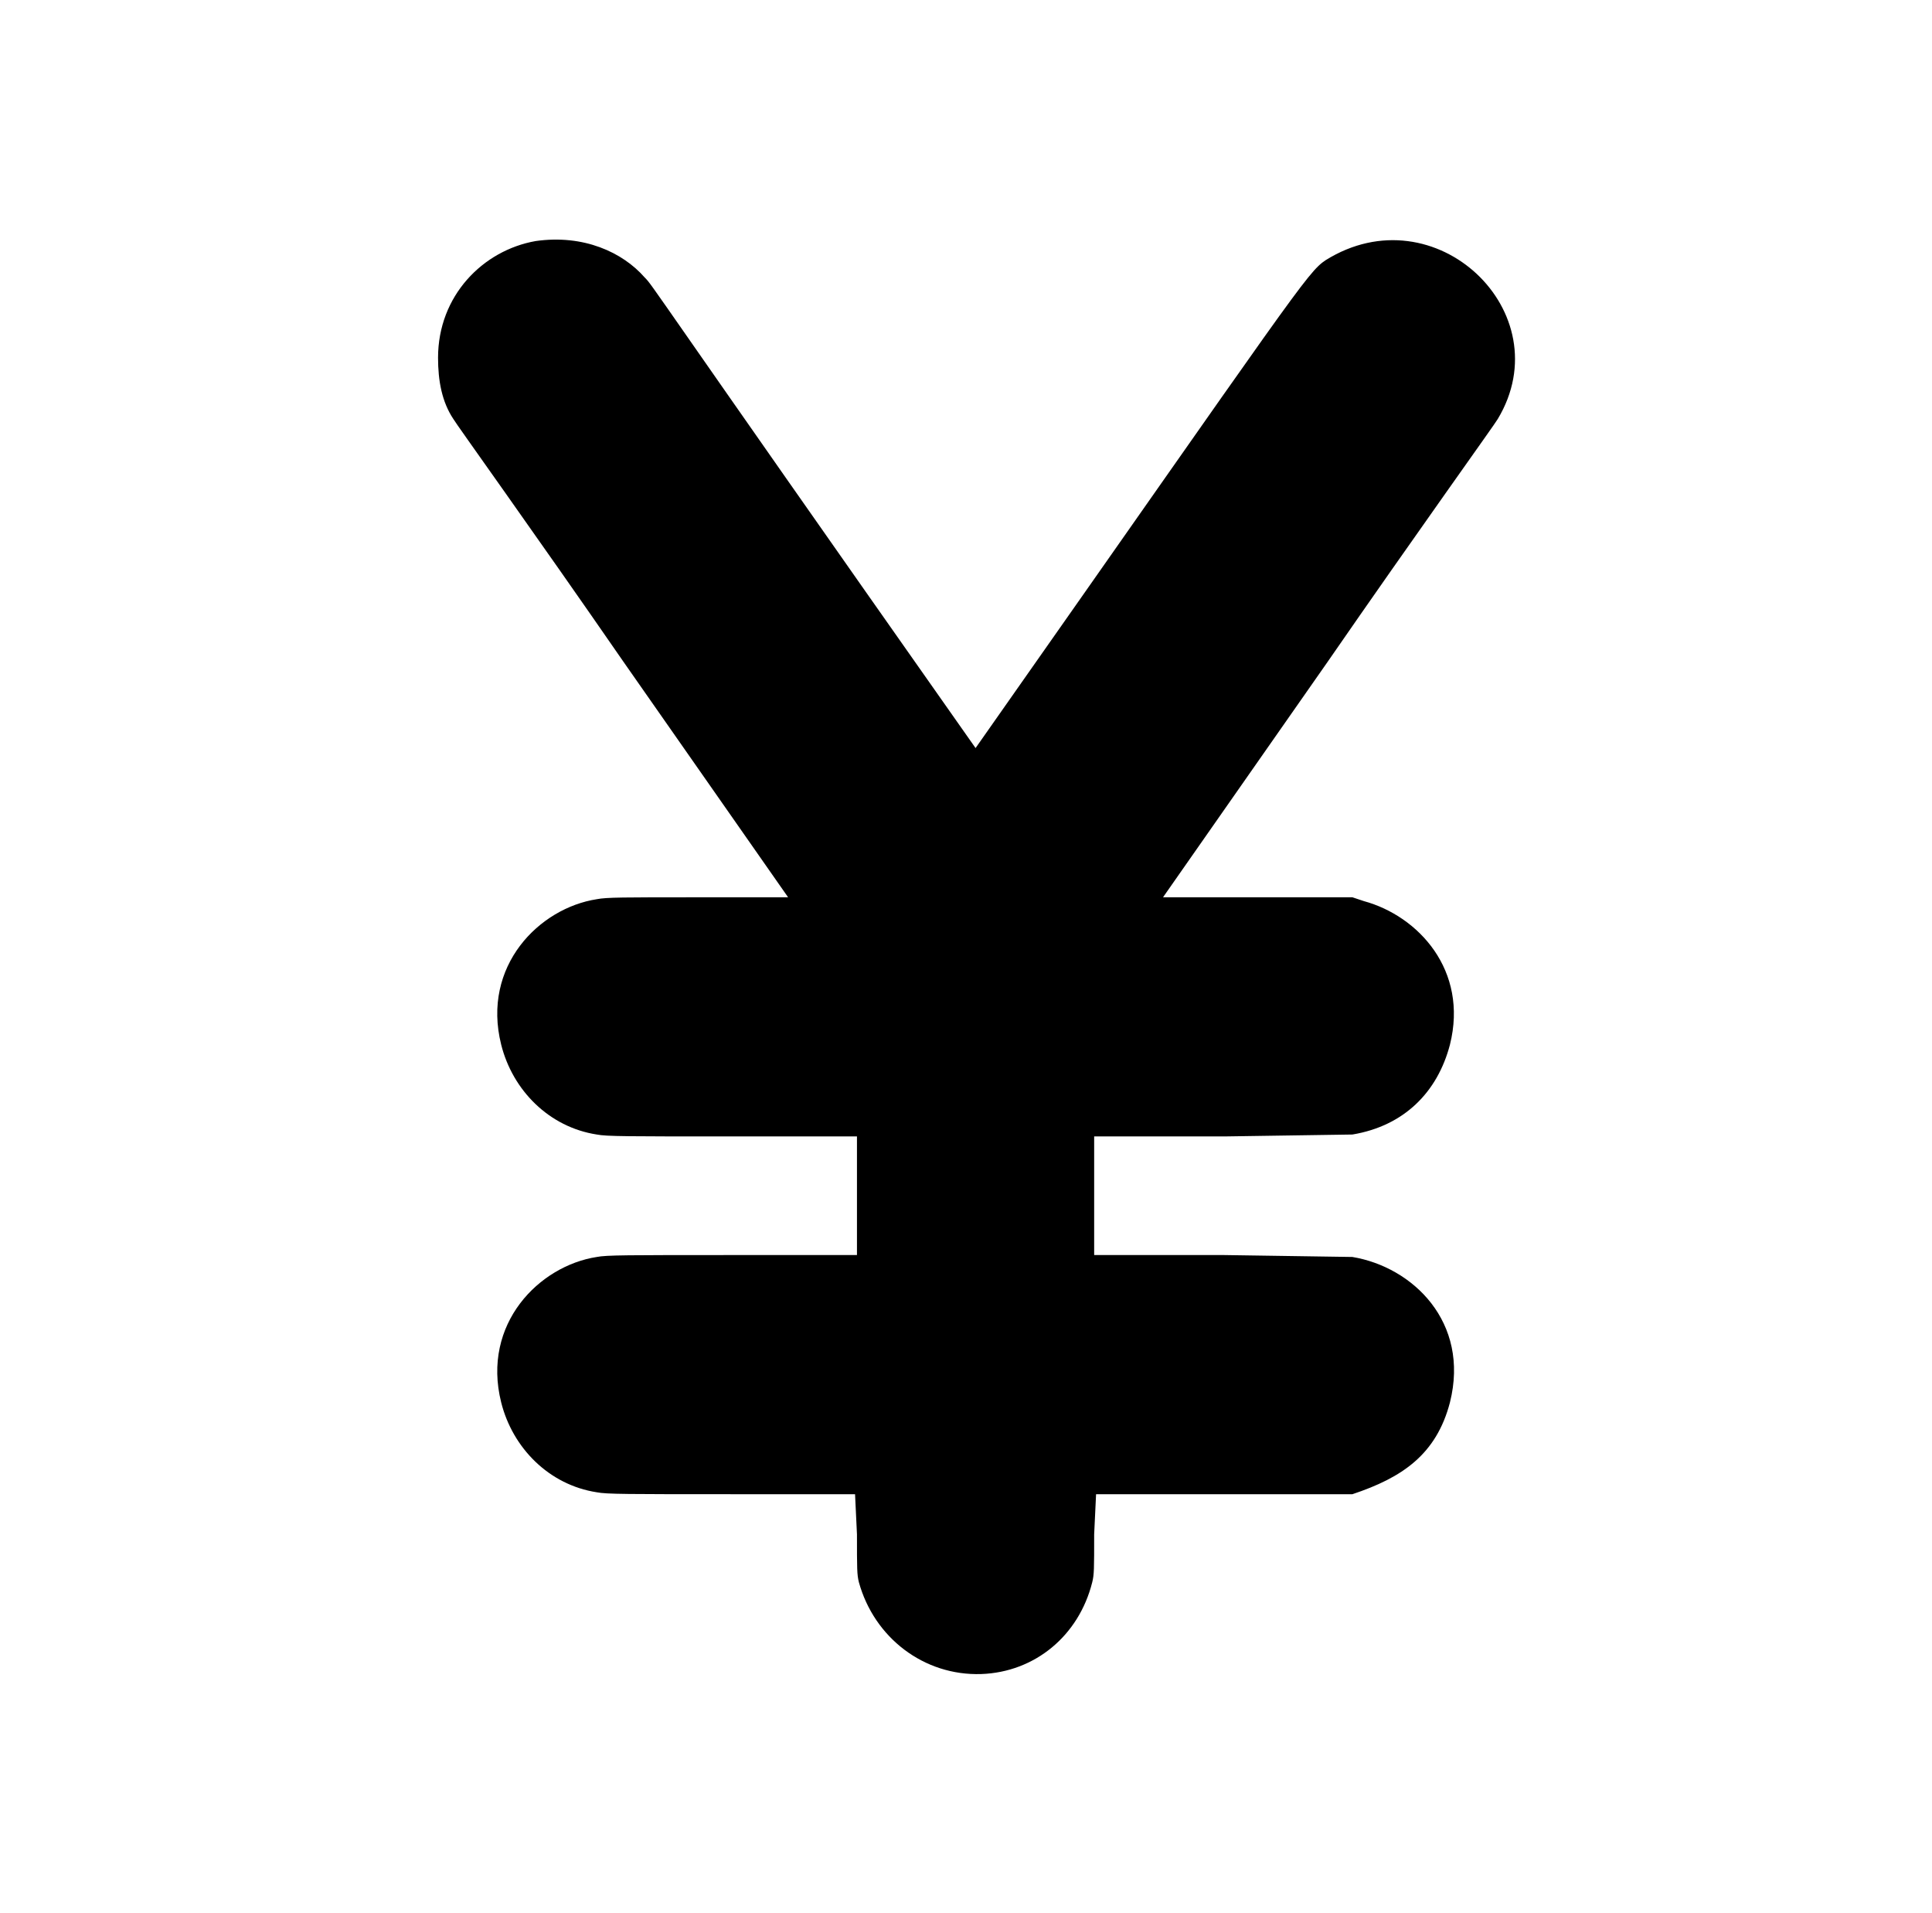 <?xml version="1.0" standalone="no"?>
<!DOCTYPE svg PUBLIC "-//W3C//DTD SVG 1.1//EN" "http://www.w3.org/Graphics/SVG/1.1/DTD/svg11.dtd" >
<svg xmlns="http://www.w3.org/2000/svg" xmlns:xlink="http://www.w3.org/1999/xlink" version="1.1" viewBox="-10 0 1010 1000">
  <g transform="matrix(1 0 0 -1 0 800)">
   <path fill="currentColor"
d="M270 674c-27.558 -4.863 -51 -28.572 -51 -61c0 -12 2 -23 8 -32c1 -2 42 -59 89 -127l86 -123h-47c-39 0 -48 0 -53 -1c-30.015 -4.618 -60.293 -34.828 -50 -76c5.961 -23.843 25.026 -43.158 50 -47c5 -1 16 -1 71 -1h65v-62h-65c-55 0 -66 0 -71 -1
c-30.015 -4.618 -60.293 -34.828 -50 -76c5.961 -23.843 25.026 -43.158 50 -47c5 -1 16 -1 71 -1h64l1 -21c0 -18 0 -21 1 -25c8 -29 34 -49 64 -48c28 1 51 20 58 48c1 4 1 7 1 25l1 21h134c25.942 8.647 43.867 20.655 51 48
c10.5 41.999 -19.483 70.747 -51 76l-67 1h-68v62h68l67 1c26.957 4.493 44.499 22.079 51 47c9.707 38.828 -16.518 67.232 -45 75l-6 2h-99l86 123c47 68 88 125 89 127c33.417 55.695 -32.715 118.803 -90 83
c-9.706 -6.47 -15.662 -16.79 -183 -255c-172.561 245.218 -168.315 241.315 -173 246c-11.479 13.118 -31.903 22.585 -57 19z" />
  </g>

</svg>
